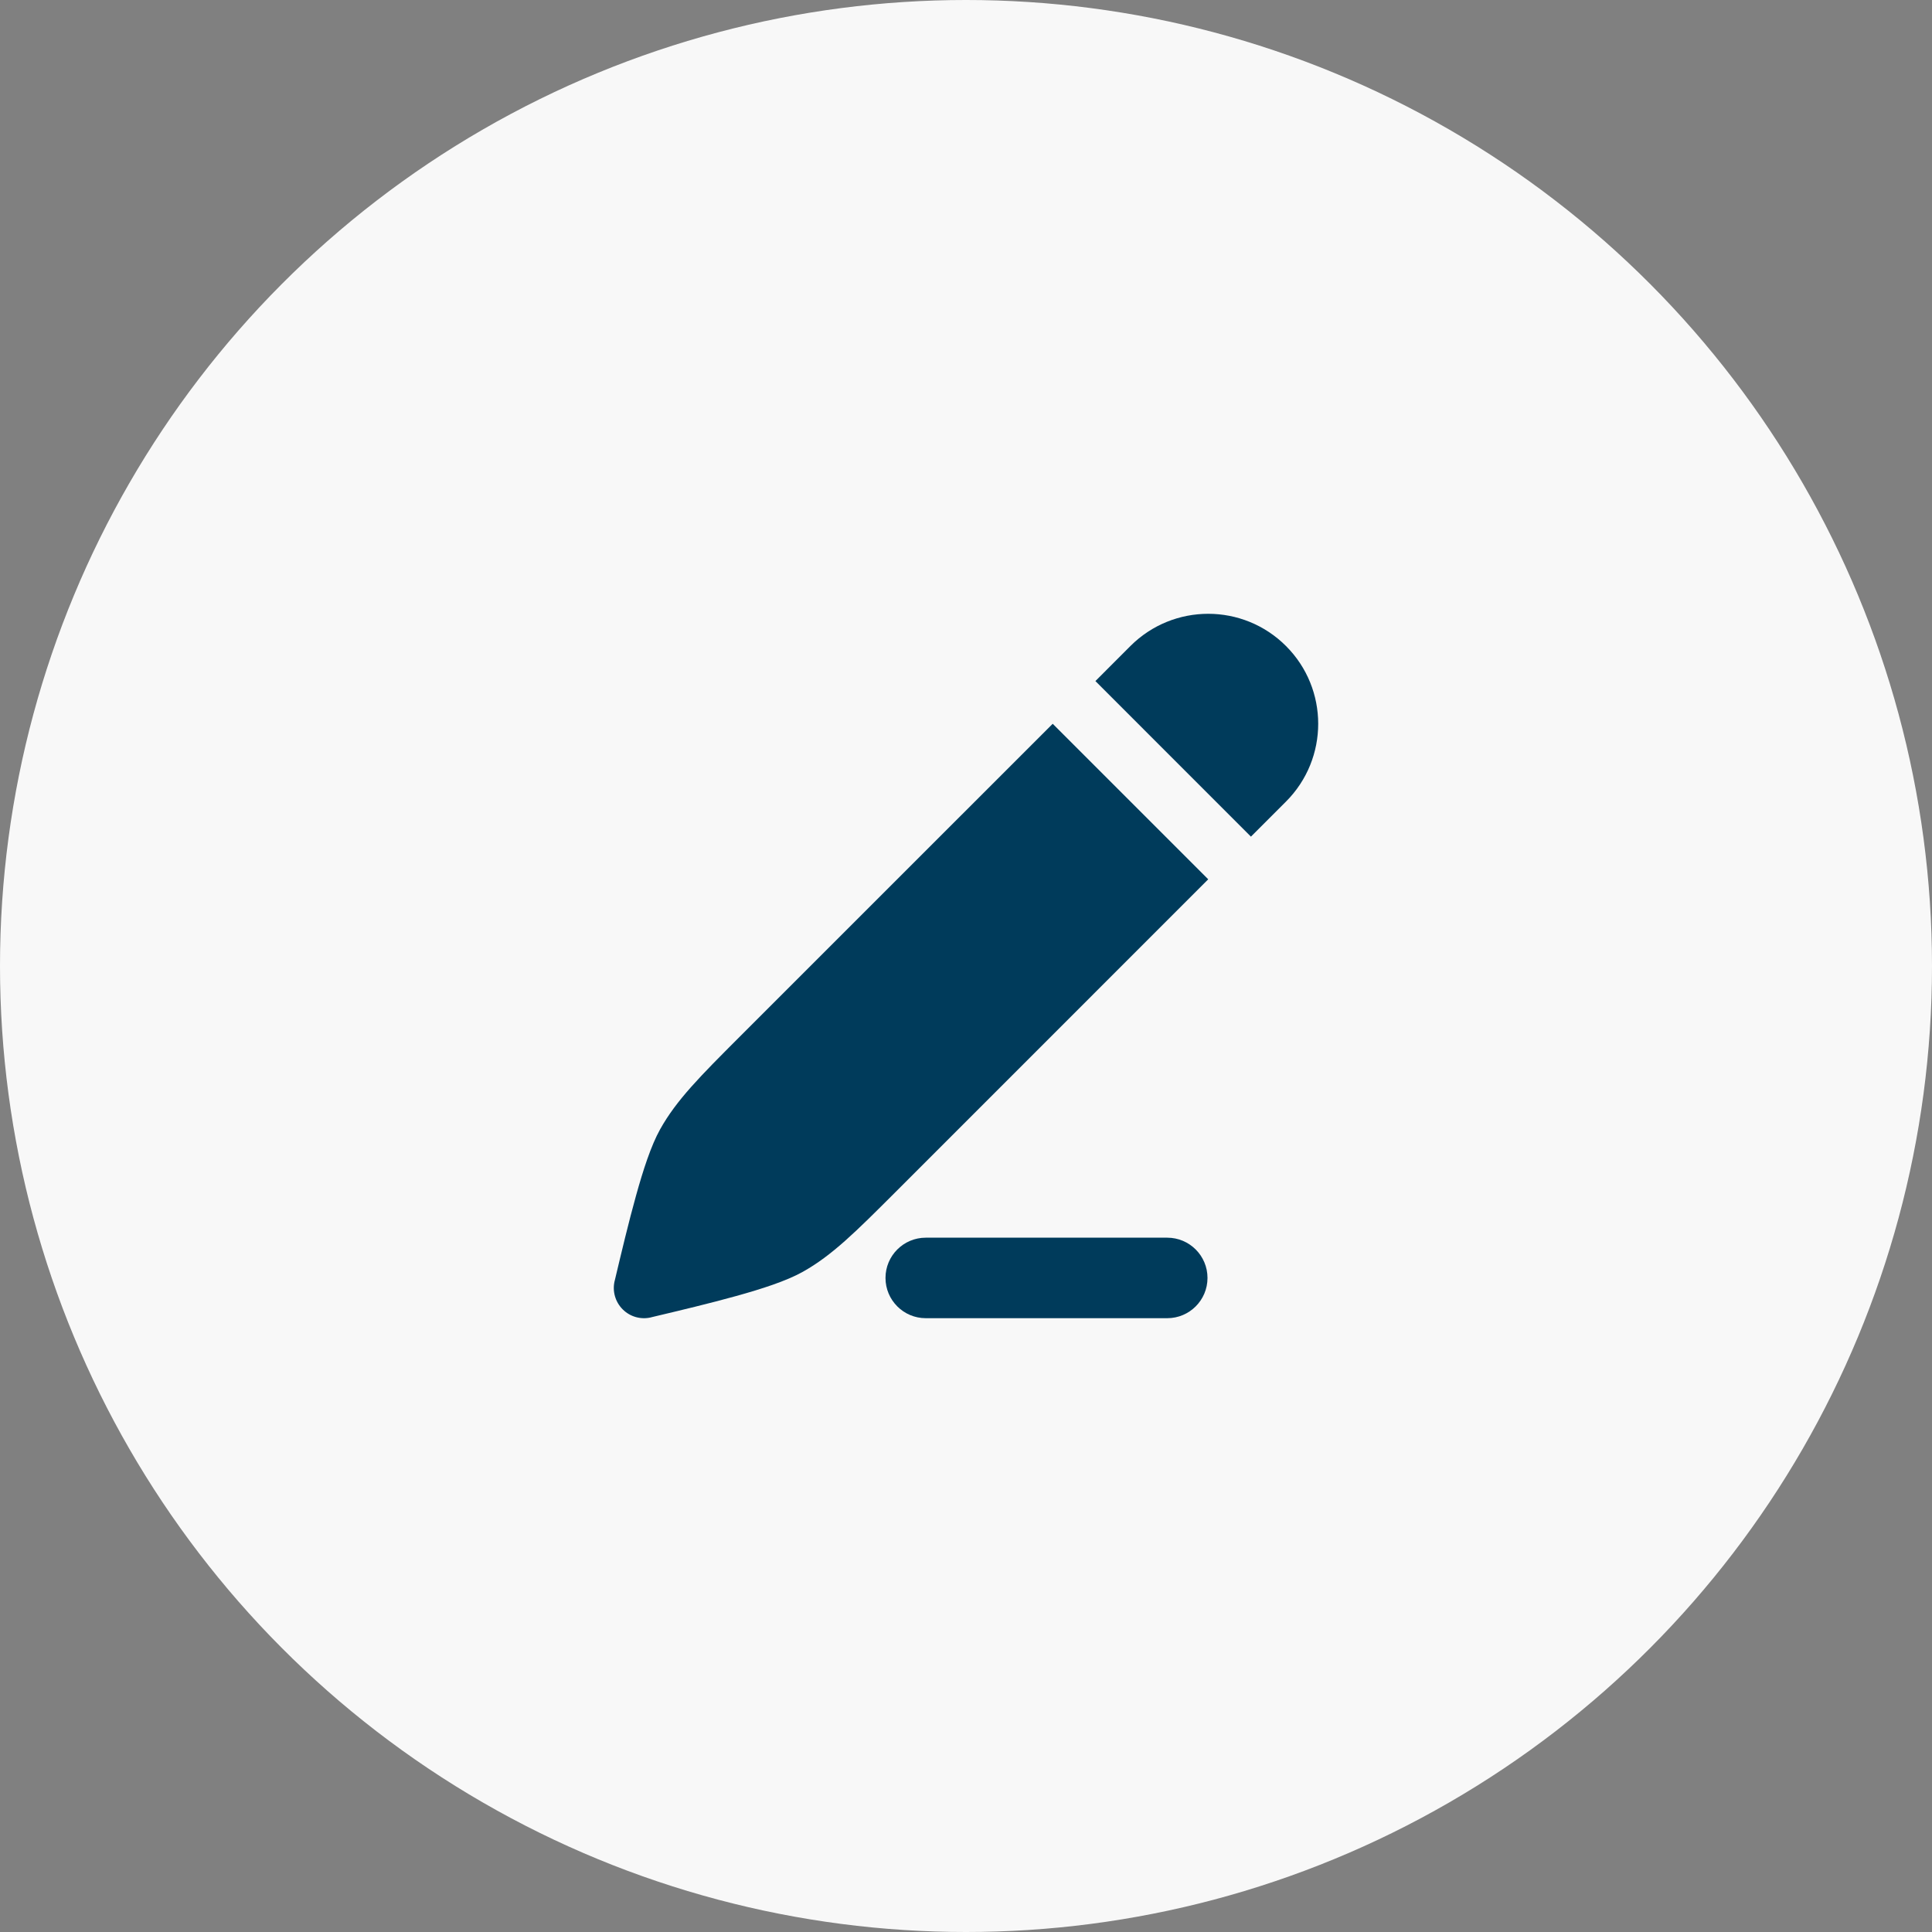 <svg width="48" height="48" viewBox="0 0 48 48" fill="none" xmlns="http://www.w3.org/2000/svg">
<rect x="0" y="0" width="48" height="48" fill="#808080" stroke="none"/>
<circle cx="24" cy="24" r="24" fill="#F8F8F8"/>
<path fill-rule="evenodd" clip-rule="evenodd" d="M22 31.75C22 31.198 22.448 30.75 23 30.75H29C29.552 30.75 30 31.198 30 31.75C30 32.302 29.552 32.75 29 32.75H23C22.448 32.75 22 32.302 22 31.75Z" fill="#003B5B"/>
<path fill-rule="evenodd" clip-rule="evenodd" d="M26.154 17.982L18.369 25.766C17.401 26.735 16.809 27.327 16.402 28.055C16.174 28.462 15.976 29.078 15.801 29.709C15.62 30.358 15.442 31.105 15.273 31.817L15.27 31.826C15.21 32.08 15.286 32.346 15.47 32.53C15.654 32.715 15.92 32.79 16.174 32.73L16.182 32.727C16.895 32.558 17.642 32.38 18.291 32.199C18.922 32.024 19.538 31.826 19.945 31.598C20.673 31.191 21.265 30.599 22.234 29.631L30.018 21.846L26.154 17.982ZM31.079 20.786L31.95 19.915C33.017 18.847 33.017 17.117 31.95 16.05C30.883 14.983 29.153 14.983 28.085 16.05L27.215 16.921L31.079 20.786Z" fill="#003B5B"/>
</svg>
